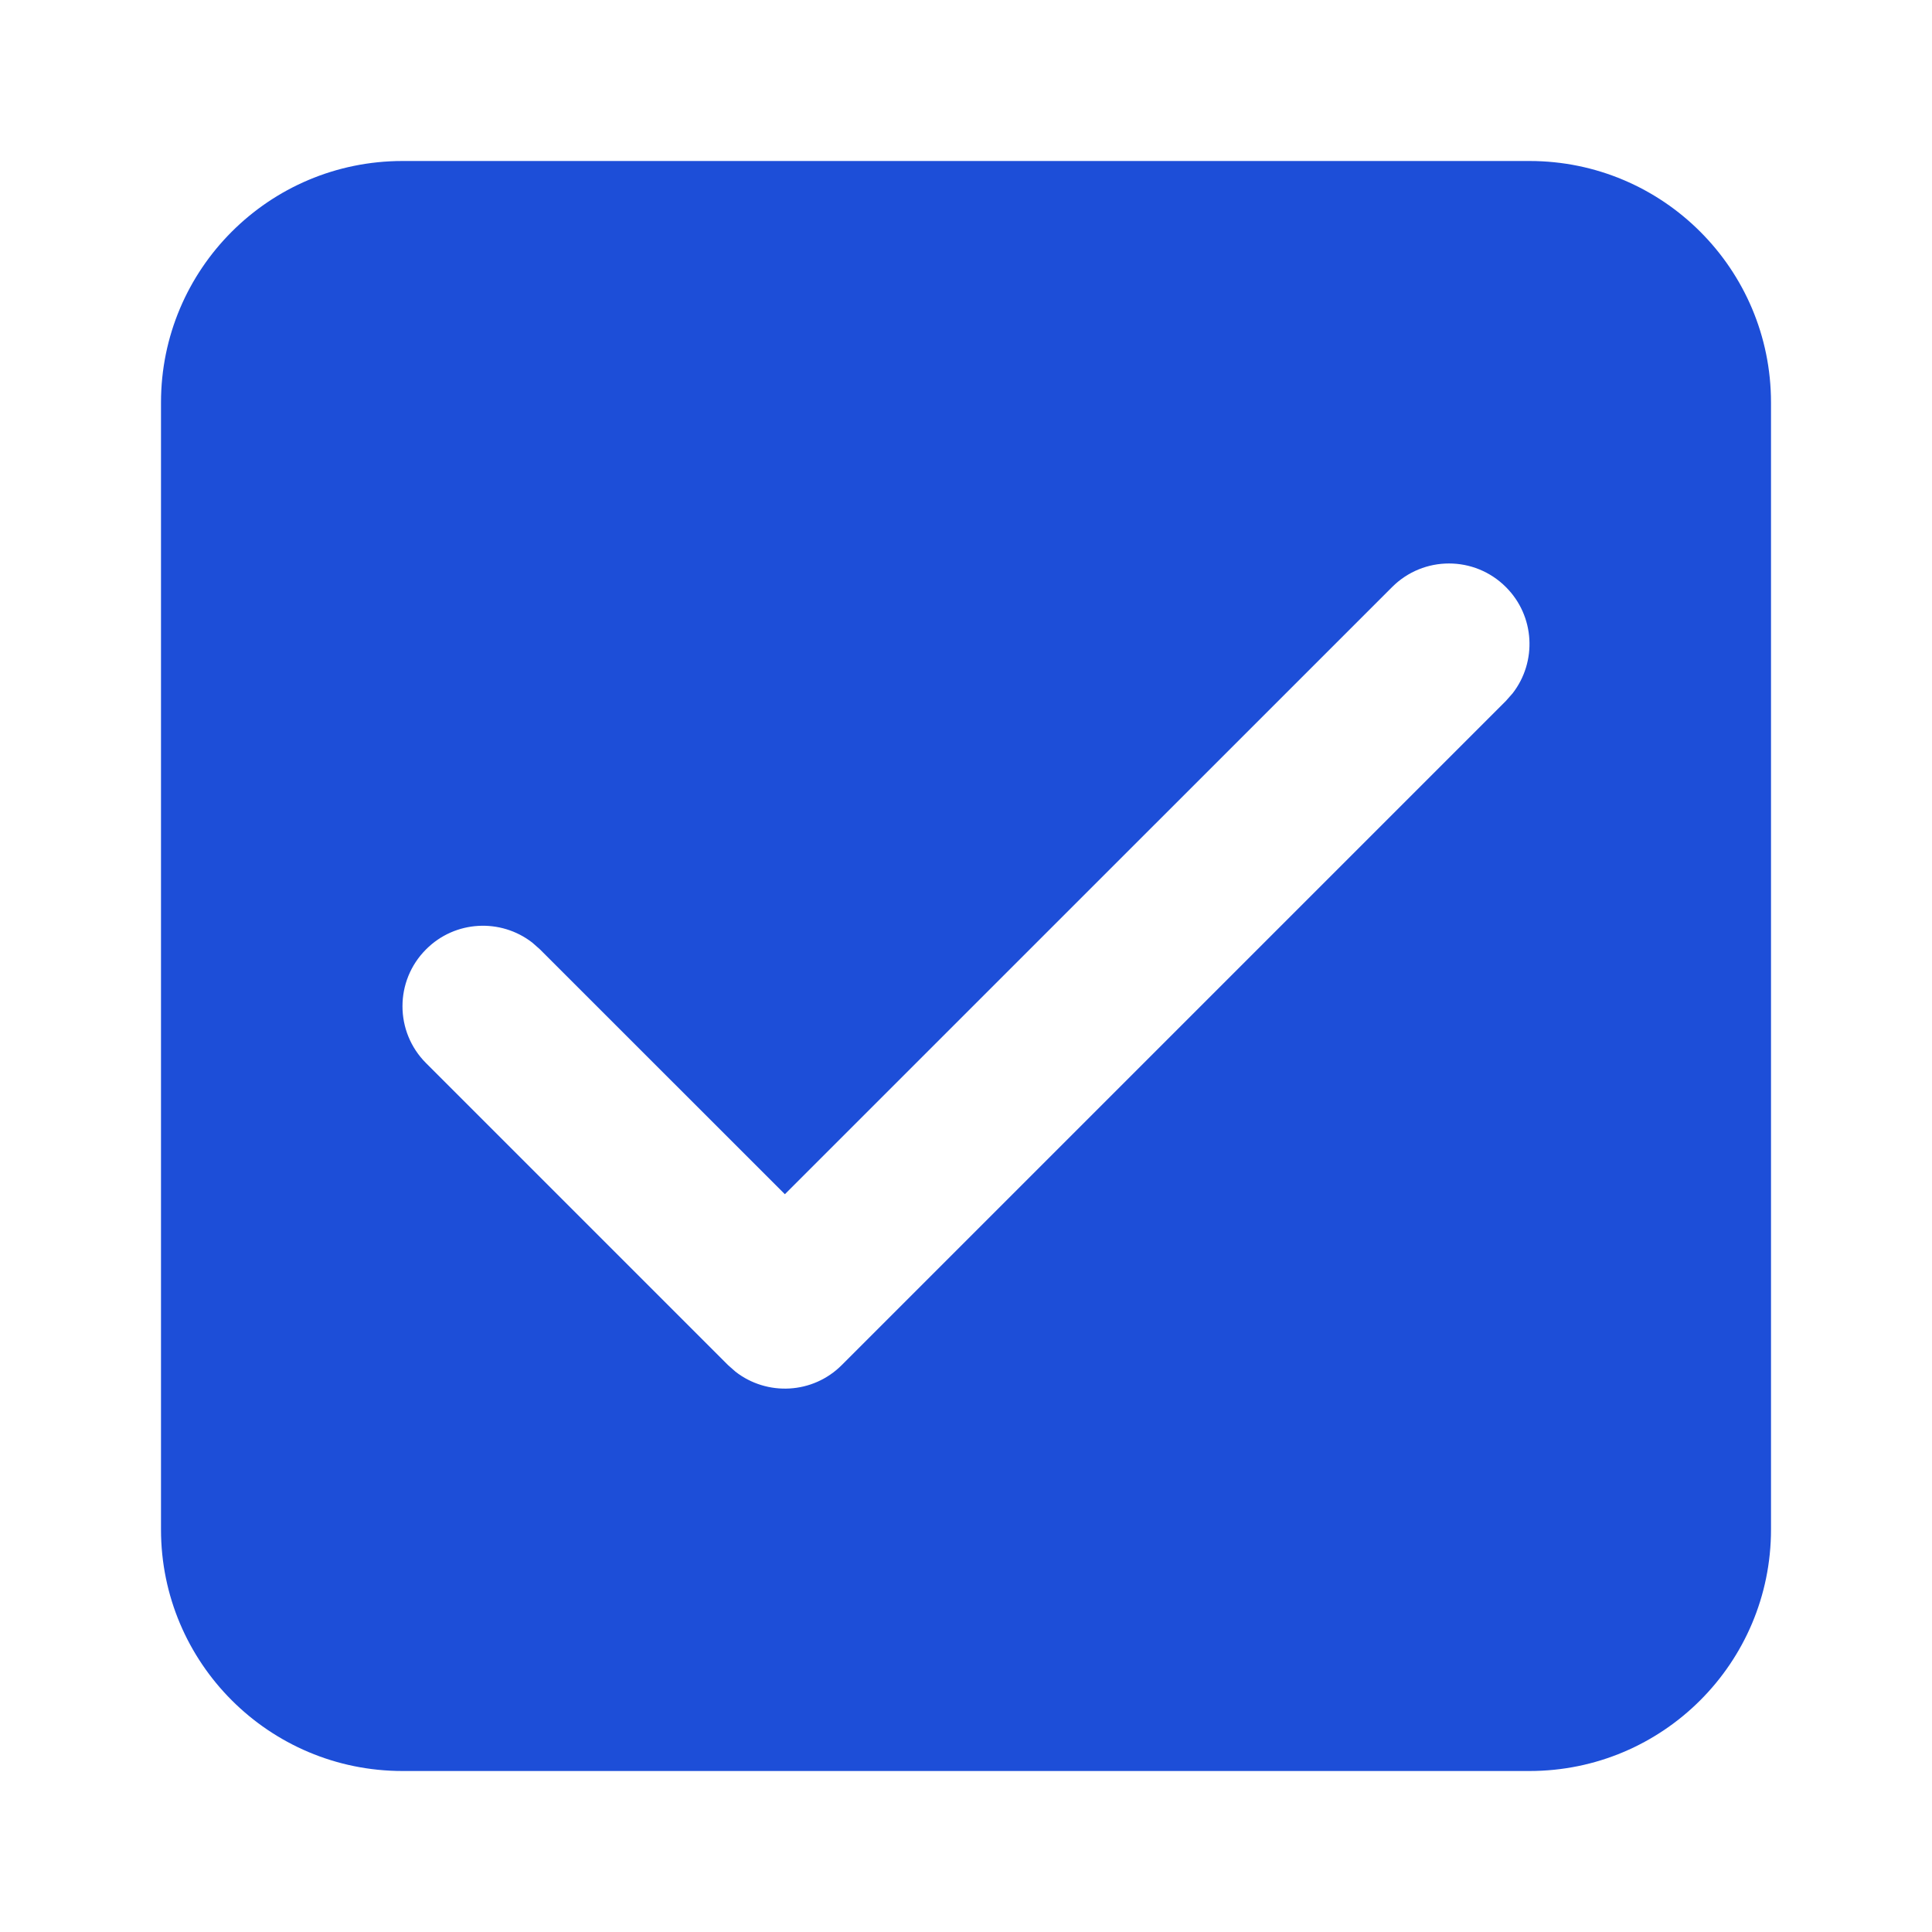 <?xml version="1.0" encoding="UTF-8"?>
<svg width="24px" height="24px" viewBox="0 0 24 24" version="1.1" xmlns="http://www.w3.org/2000/svg" xmlns:xlink="http://www.w3.org/1999/xlink">
    <title>7816026D-7DD0-444D-AC23-5CB9C2A51855</title>
    <g id="Styleguide" stroke="none" stroke-width="1" fill="none" fill-rule="evenodd">
        <g id="10.03-Icone" transform="translate(-231, -541)" fill="#1D4ED8" fill-rule="nonzero">
            <g id="icon/checkbox/checkbox_on" transform="translate(231, 541)">
                <path d="M19,2 C20.657,2 22,3.343 22,5 L22,5 L22,19 C22,20.657 20.657,22 19,22 L19,22 L5,22 C3.343,22 2,20.657 2,19 L2,19 L2,5 C2,3.343 3.343,2 5,2 L5,2 Z M18.707,7.293 C18.317,6.902 17.683,6.902 17.293,7.293 L17.293,7.293 L9.75,14.835 L6.707,11.793 L6.613,11.71 C6.221,11.405 5.653,11.432 5.293,11.793 C4.902,12.183 4.902,12.817 5.293,13.207 L5.293,13.207 L9.043,16.957 L9.137,17.04 C9.529,17.345 10.097,17.318 10.457,16.957 L10.457,16.957 L18.707,8.707 L18.79,8.613 C19.095,8.221 19.068,7.653 18.707,7.293 Z" id="Combined-Shape"></path>
            </g>
        </g>
    </g>
</svg>